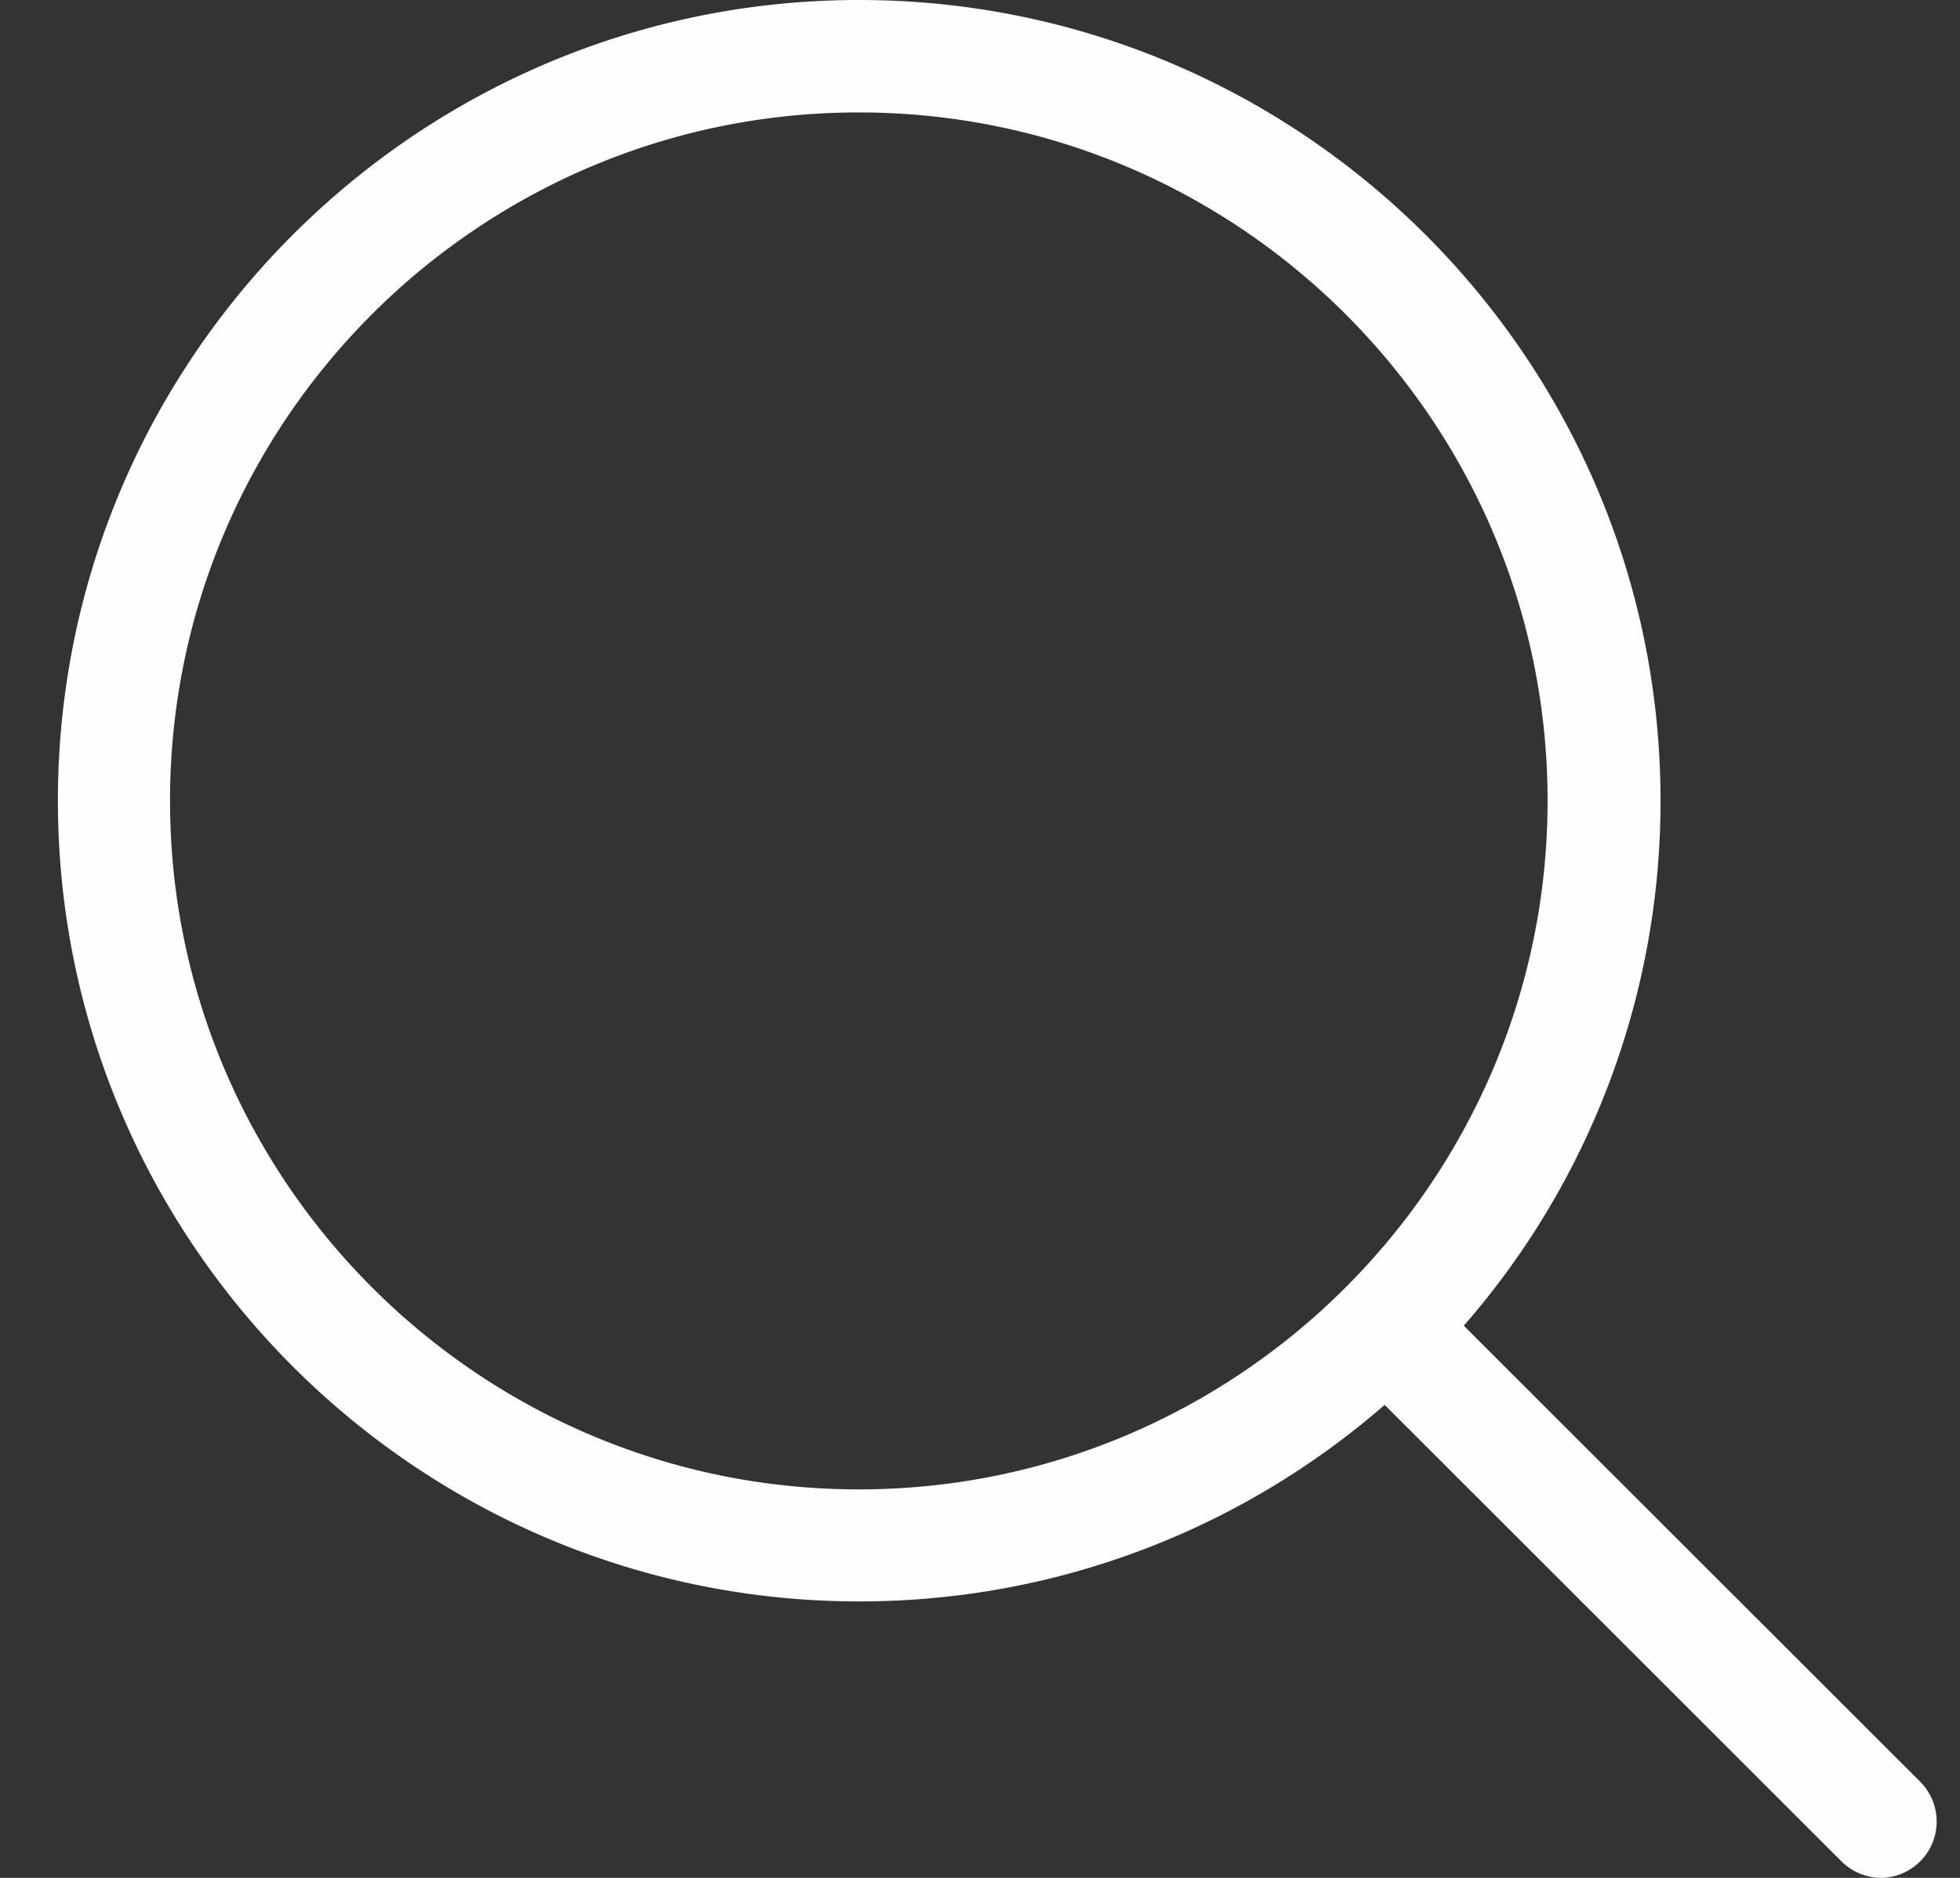<svg width="24" height="23" fill="none" xmlns="http://www.w3.org/2000/svg"><rect width="100%" height="100%" fill="#333333" stroke="none"/><path d="M23.517 21.827l-5.593-5.59a9.764 9.764 0 002.409-6.43C20.333 4.396 15.929 0 10.52 0 5.107 0 .709 4.401.709 9.807c0 5.406 4.403 9.807 9.812 9.807 2.46 0 4.71-.908 6.434-2.407l5.592 5.589a.694.694 0 00.485.204.69.69 0 00.485-1.173zM2.082 9.807c0-4.651 3.786-8.43 8.434-8.43 4.653 0 8.434 3.784 8.434 8.43s-3.78 8.435-8.434 8.435c-4.648 0-8.434-3.784-8.434-8.435z" fill="#FEFEFE"/></svg>
